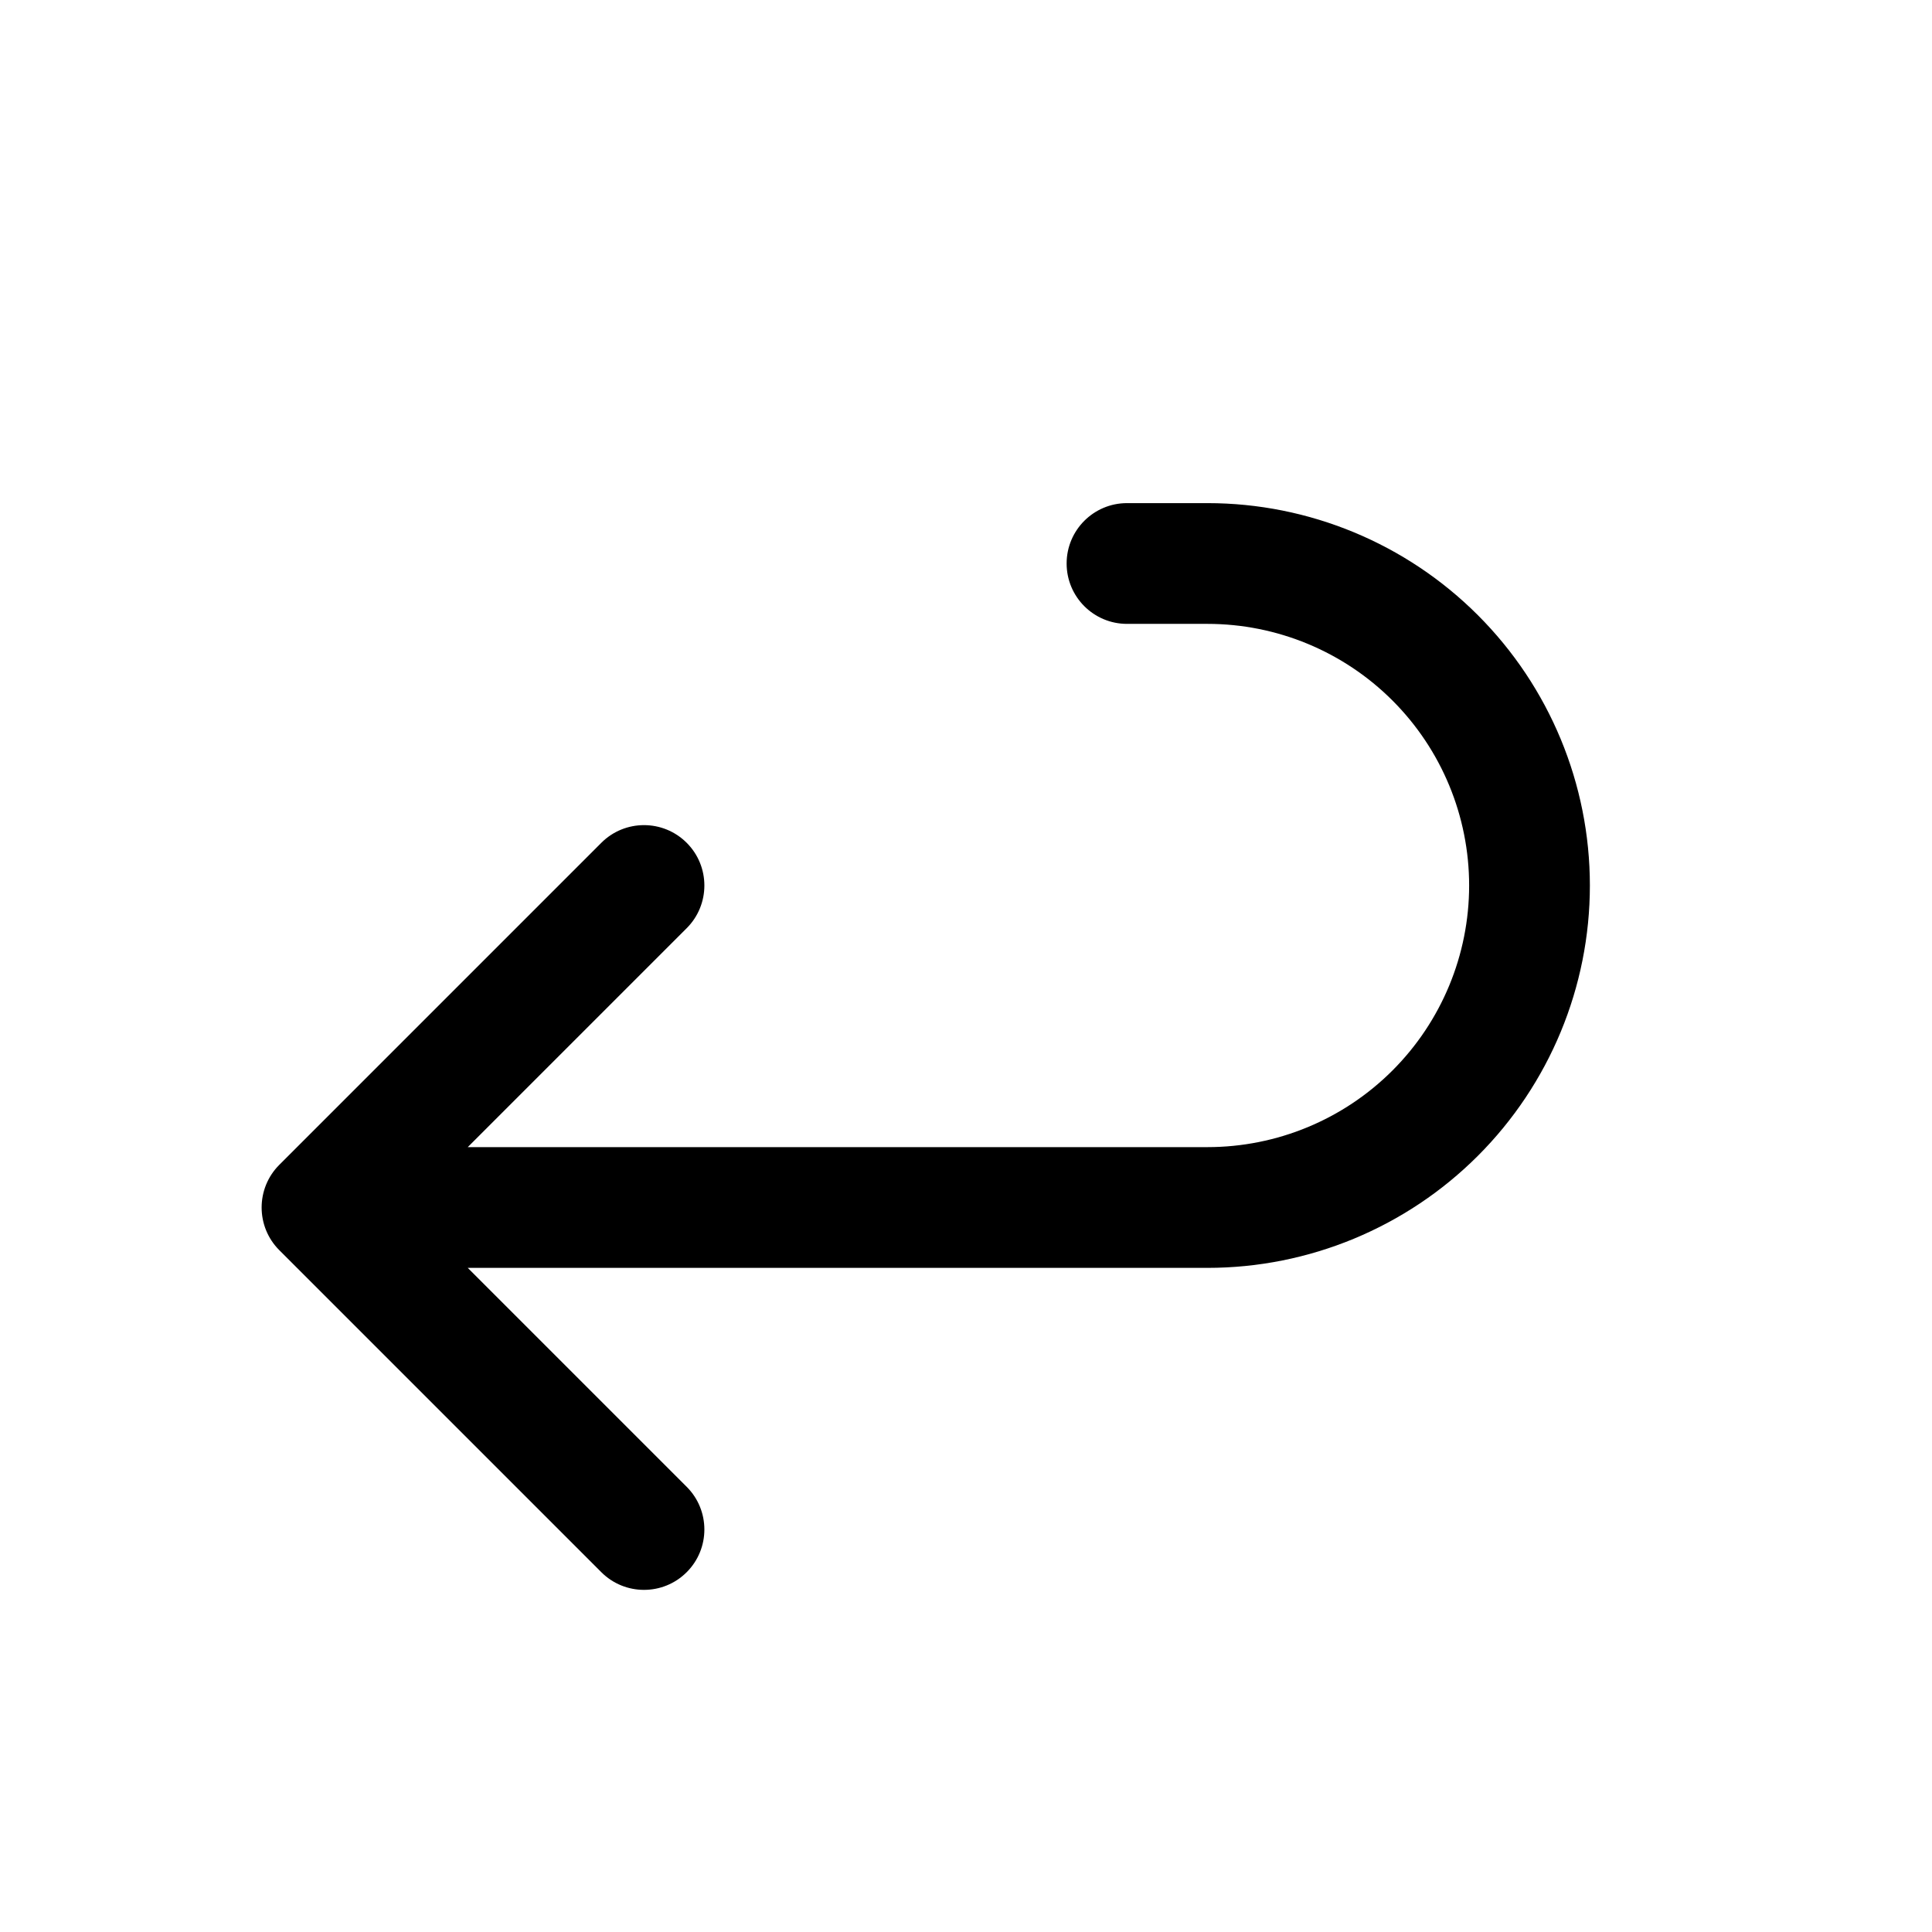 <svg width="1024" height="1024" viewBox="0 0 1024 1024" fill="none" xmlns="http://www.w3.org/2000/svg">
<path d="M640.002 266.667C693.752 266.667 745.287 288.035 783.294 326.042C821.301 364.049 842.669 415.583 842.669 469.333C842.669 523.083 821.301 574.618 783.294 612.625C745.287 650.632 693.752 671.999 640.002 672H247.919L363.961 788.042C376.456 800.538 376.456 820.795 363.961 833.292C351.464 845.788 331.208 845.787 318.711 833.292L148.044 662.625C135.547 650.128 135.547 629.872 148.044 617.375L318.711 446.708C331.208 434.213 351.464 434.212 363.961 446.708C376.456 459.205 376.456 479.462 363.961 491.958L247.919 608H640.002C676.778 607.999 712.04 593.379 738.044 567.375C764.048 541.37 778.669 506.109 778.669 469.333C778.669 432.557 764.048 397.297 738.044 371.292C712.04 345.287 676.778 330.667 640.002 330.667H597.336C579.663 330.667 565.336 316.34 565.336 298.667C565.336 280.994 579.663 266.667 597.336 266.667H640.002Z" fill="black"/>
</svg>

